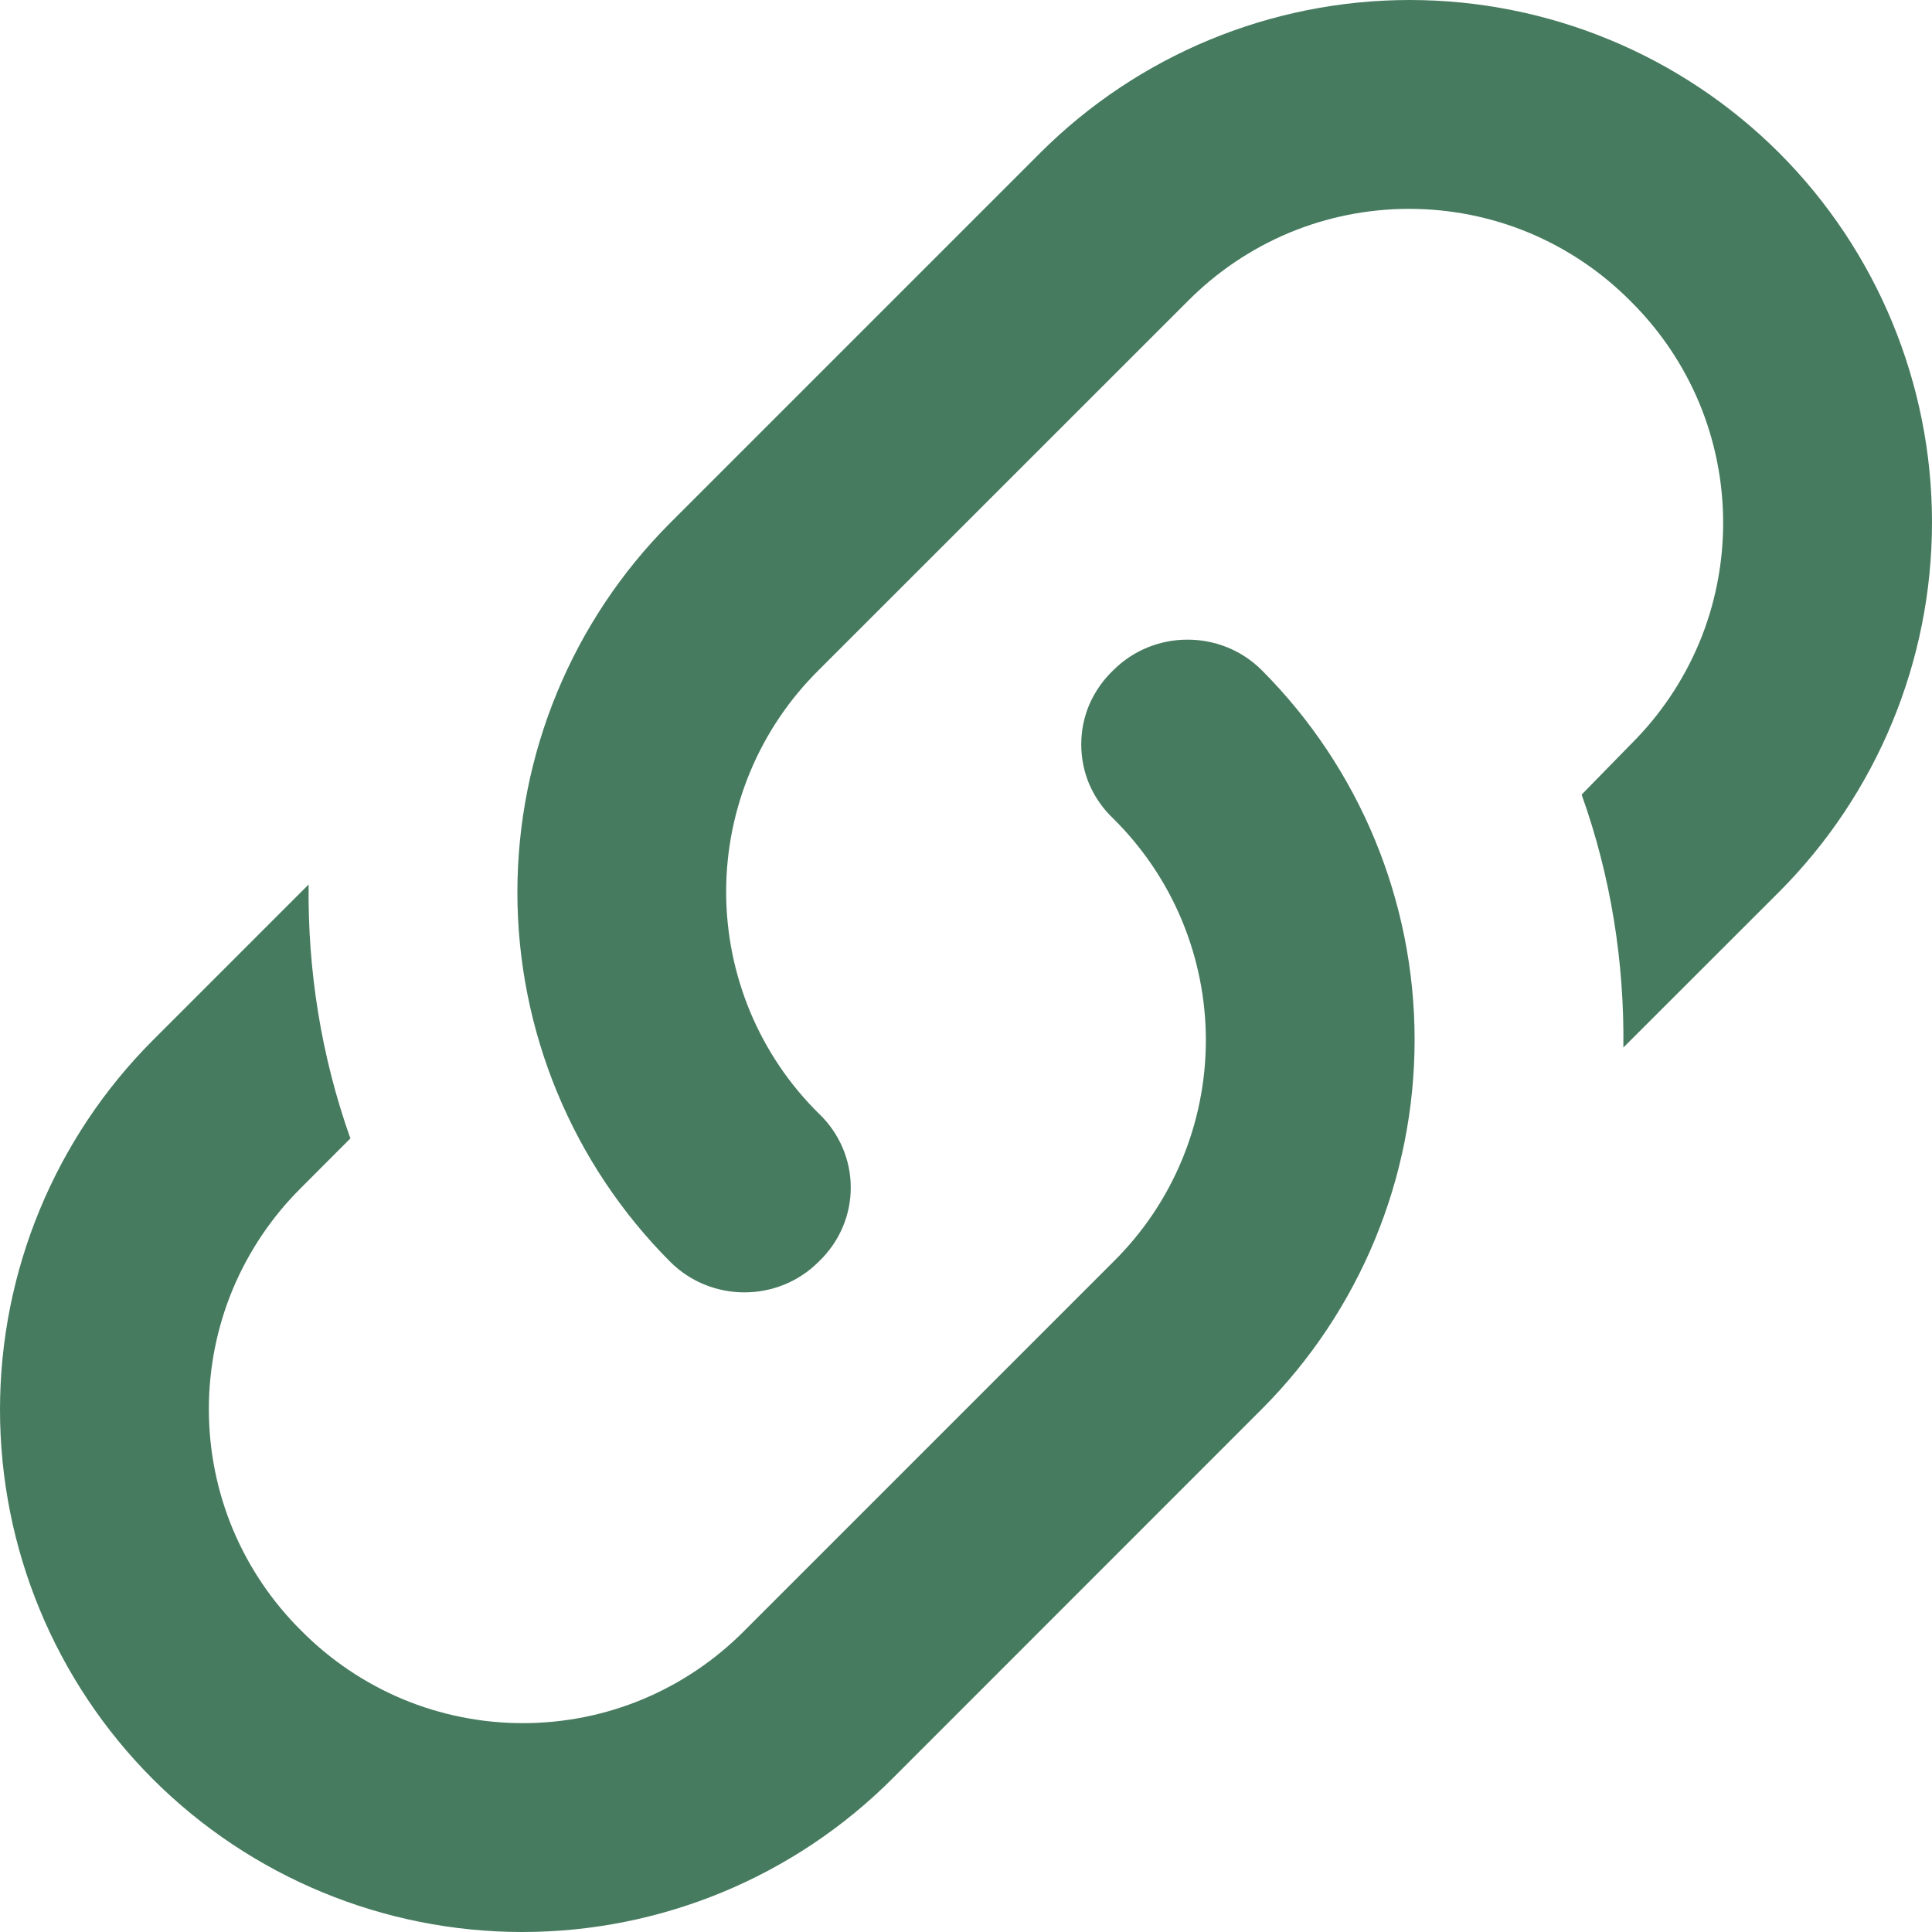 <svg width="20" height="20" viewBox="0 0 20 20" fill="none" xmlns="http://www.w3.org/2000/svg">
<path d="M8.474 11.525C8.918 11.947 8.918 12.64 8.474 13.062C8.053 13.484 7.36 13.484 6.938 13.062C5.925 12.047 5.356 10.671 5.356 9.237C5.356 7.803 5.925 6.427 6.938 5.413L10.768 1.583C11.783 0.569 13.159 0 14.593 0C16.027 0 17.403 0.569 18.418 1.583C19.431 2.597 20 3.973 20 5.407C20 6.841 19.431 8.217 18.418 9.232L16.805 10.844C16.816 9.957 16.675 9.07 16.373 8.226L16.881 7.706C17.184 7.406 17.425 7.049 17.59 6.655C17.754 6.262 17.838 5.839 17.838 5.413C17.838 4.986 17.754 4.564 17.59 4.17C17.425 3.776 17.184 3.419 16.881 3.119C16.581 2.816 16.224 2.575 15.83 2.41C15.436 2.246 15.014 2.162 14.587 2.162C14.161 2.162 13.738 2.246 13.345 2.41C12.951 2.575 12.594 2.816 12.294 3.119L8.474 6.938C8.171 7.238 7.93 7.595 7.766 7.989C7.602 8.383 7.517 8.805 7.517 9.232C7.517 9.658 7.602 10.081 7.766 10.475C7.93 10.868 8.171 11.226 8.474 11.525M11.525 6.938C11.947 6.516 12.64 6.516 13.062 6.938C14.075 7.953 14.644 9.329 14.644 10.763C14.644 12.197 14.075 13.572 13.062 14.587L9.232 18.418C8.217 19.431 6.841 20 5.407 20C3.973 20 2.597 19.431 1.583 18.418C0.569 17.403 0 16.027 0 14.593C0 13.159 0.569 11.783 1.583 10.768L3.195 9.156C3.184 10.043 3.324 10.931 3.627 11.785L3.119 12.294C2.816 12.594 2.575 12.951 2.41 13.345C2.246 13.738 2.162 14.161 2.162 14.587C2.162 15.014 2.246 15.436 2.41 15.83C2.575 16.224 2.816 16.581 3.119 16.881C3.419 17.184 3.776 17.425 4.17 17.59C4.564 17.754 4.986 17.838 5.413 17.838C5.839 17.838 6.262 17.754 6.655 17.59C7.049 17.425 7.406 17.184 7.706 16.881L11.525 13.062C11.829 12.762 12.07 12.405 12.234 12.011C12.398 11.617 12.483 11.195 12.483 10.768C12.483 10.341 12.398 9.919 12.234 9.525C12.07 9.132 11.829 8.775 11.525 8.474C11.421 8.376 11.337 8.257 11.279 8.125C11.222 7.993 11.193 7.85 11.193 7.706C11.193 7.562 11.222 7.42 11.279 7.288C11.337 7.156 11.421 7.037 11.525 6.938V6.938Z" fill="#467B5F"/>
</svg>
